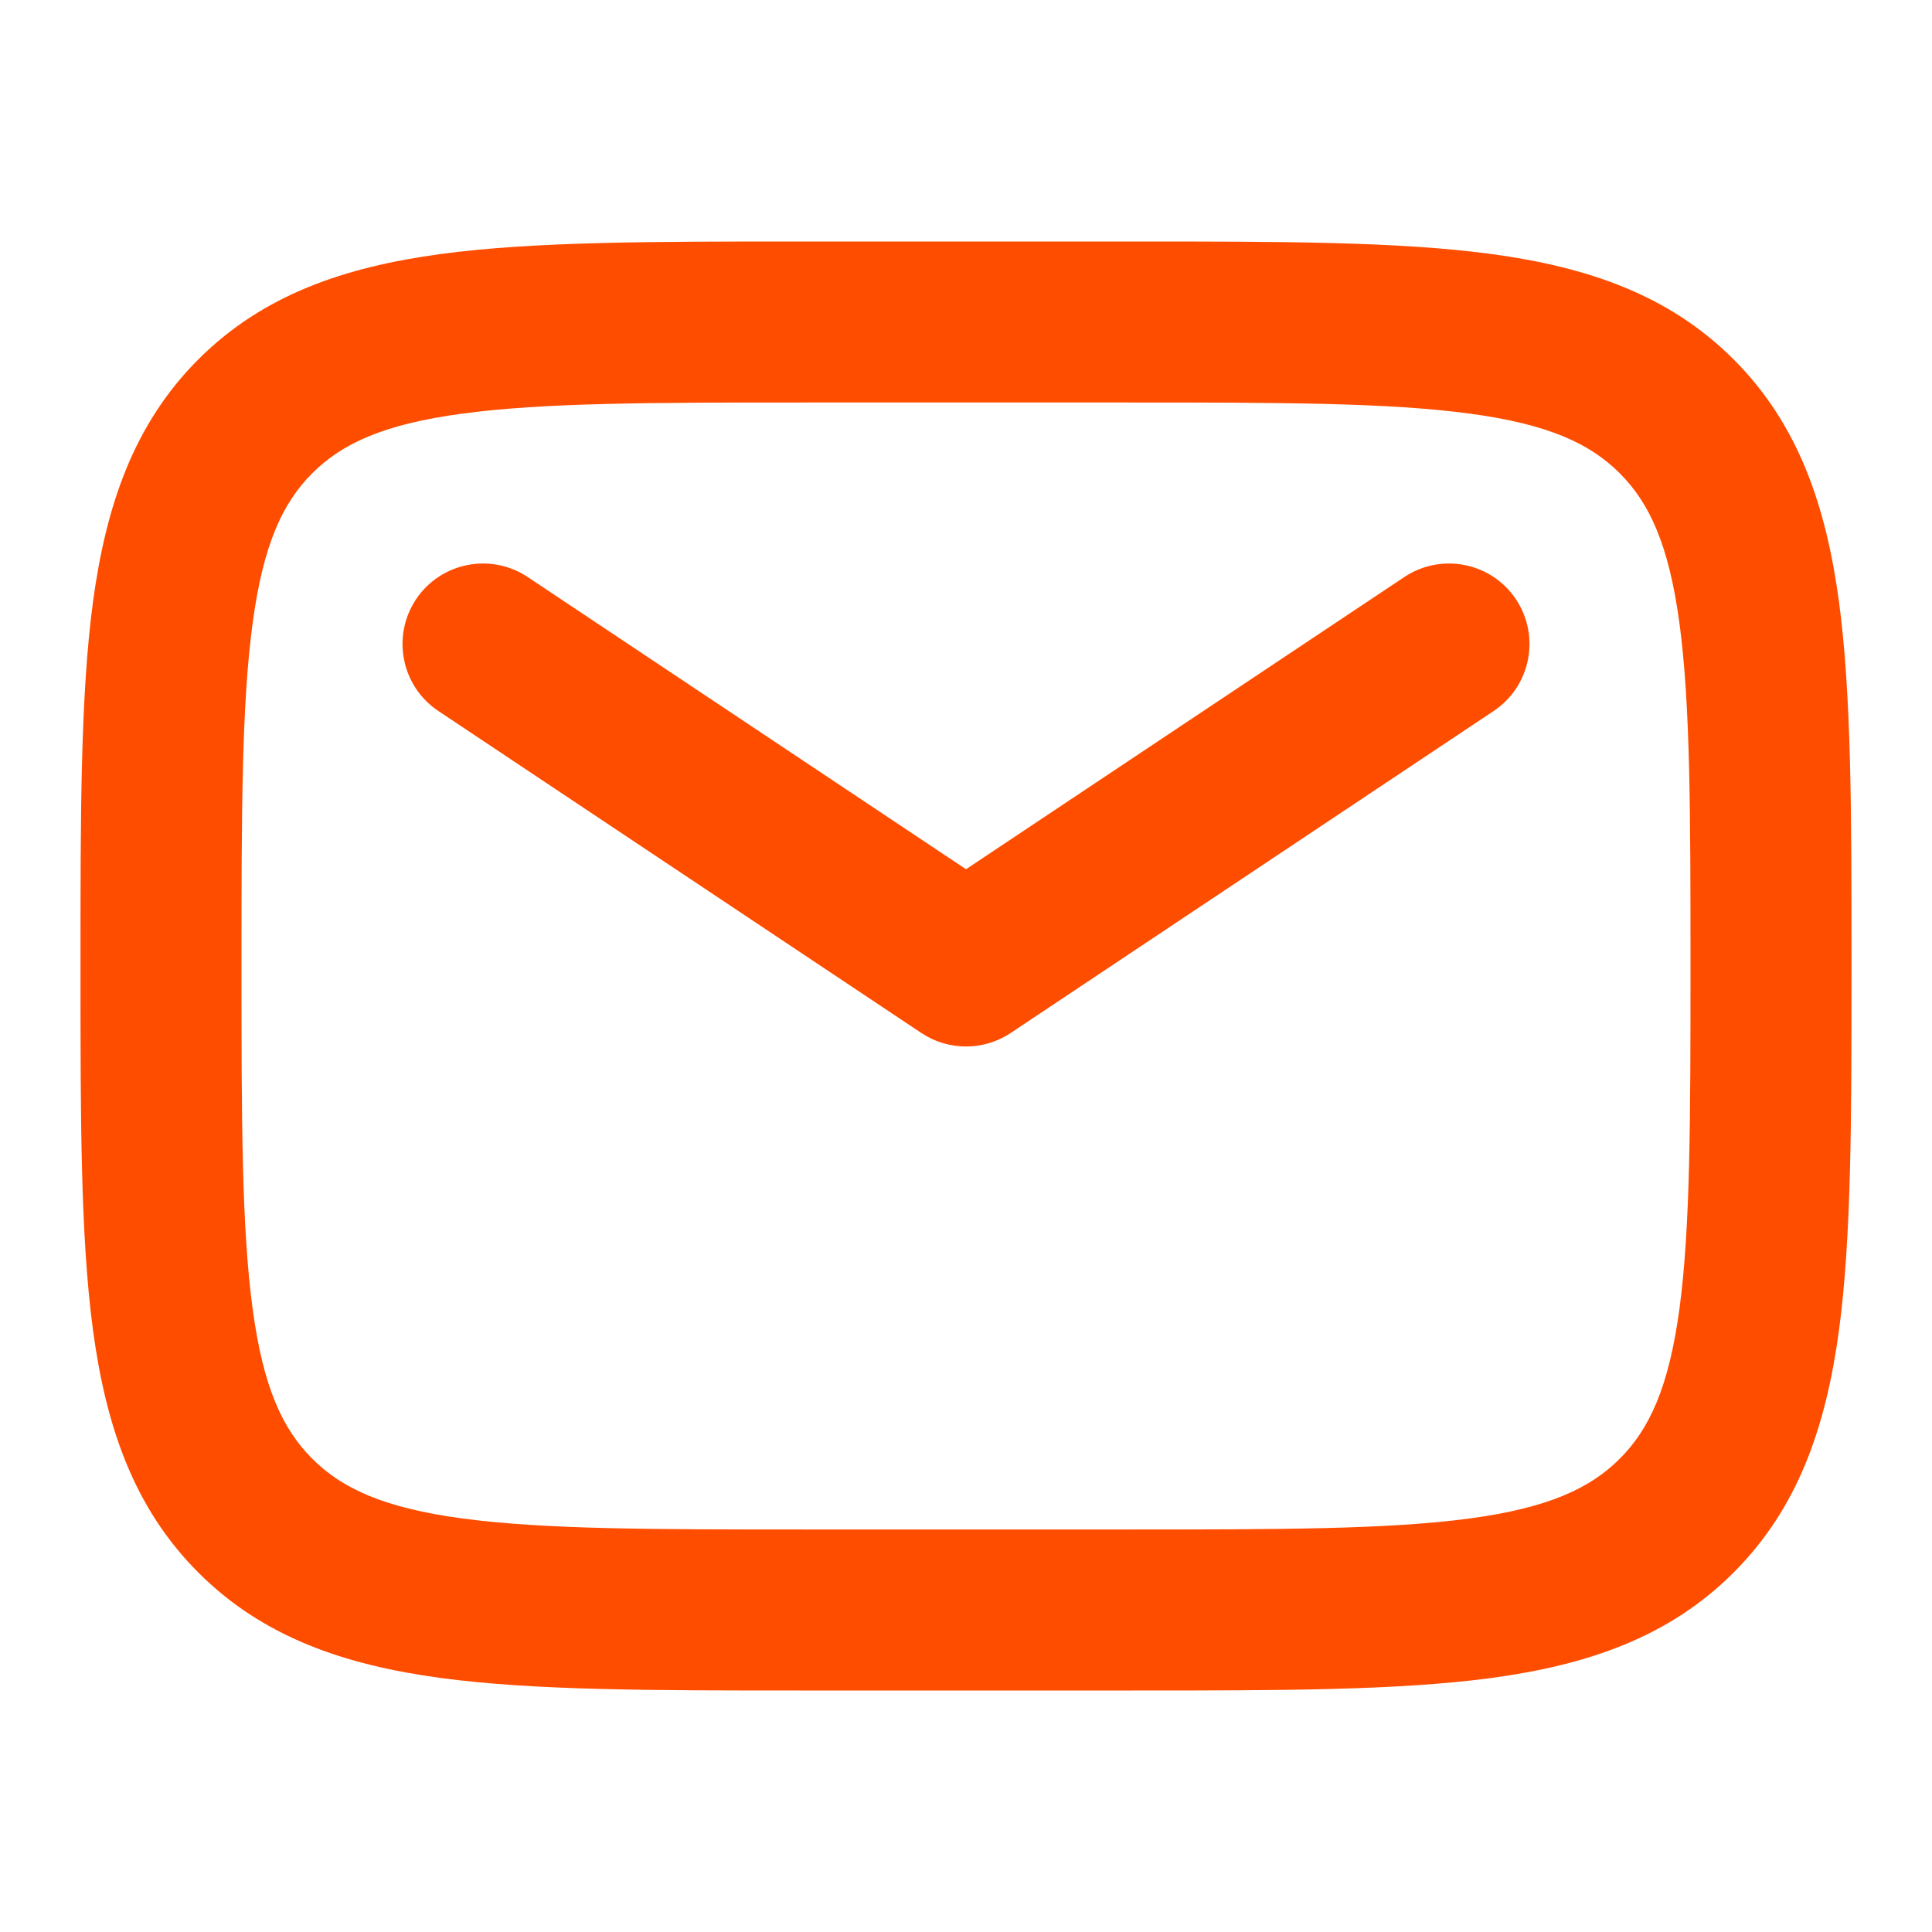 <svg width="24" height="24" viewBox="0 0 24 24" fill="none" xmlns="http://www.w3.org/2000/svg">
<path fill-rule="evenodd" clip-rule="evenodd" d="M10 3L9.927 3C8.103 3 6.634 3 5.478 3.155C4.278 3.317 3.267 3.662 2.464 4.464C1.662 5.267 1.317 6.278 1.155 7.478C1 8.634 1 10.103 1 11.927L1 12L1 12.073C1 13.897 1 15.366 1.155 16.522C1.317 17.723 1.662 18.733 2.464 19.535C3.267 20.338 4.278 20.683 5.478 20.845C6.634 21 8.103 21 9.927 21H10H14H14.073C15.897 21 17.366 21 18.522 20.845C19.723 20.683 20.733 20.338 21.535 19.535C22.338 18.733 22.683 17.723 22.845 16.522C23 15.366 23 13.897 23 12.073V12V11.927C23 10.103 23 8.634 22.845 7.478C22.683 6.278 22.338 5.267 21.535 4.464C20.733 3.662 19.723 3.317 18.522 3.155C17.366 3 15.897 3 14.073 3L14 3H10ZM3.879 5.879C4.248 5.51 4.766 5.269 5.744 5.138C6.751 5.002 8.086 5 10 5H14C15.914 5 17.249 5.002 18.256 5.138C19.234 5.269 19.752 5.51 20.121 5.879C20.49 6.248 20.731 6.766 20.863 7.744C20.998 8.751 21 10.086 21 12C21 13.914 20.998 15.249 20.863 16.256C20.731 17.234 20.49 17.752 20.121 18.121C19.752 18.49 19.234 18.731 18.256 18.863C17.249 18.998 15.914 19 14 19H10C8.086 19 6.751 18.998 5.744 18.863C4.766 18.731 4.248 18.49 3.879 18.121C3.51 17.752 3.269 17.234 3.138 16.256C3.002 15.249 3 13.914 3 12C3 10.086 3.002 8.751 3.138 7.744C3.269 6.766 3.51 6.248 3.879 5.879ZM6.555 7.168C6.095 6.862 5.474 6.986 5.168 7.445C4.862 7.905 4.986 8.526 5.445 8.832L11.445 12.832C11.781 13.056 12.219 13.056 12.555 12.832L18.555 8.832C19.014 8.526 19.138 7.905 18.832 7.445C18.526 6.986 17.905 6.862 17.445 7.168L12 10.798L6.555 7.168Z" fill="#FF4D00"/>
</svg>
